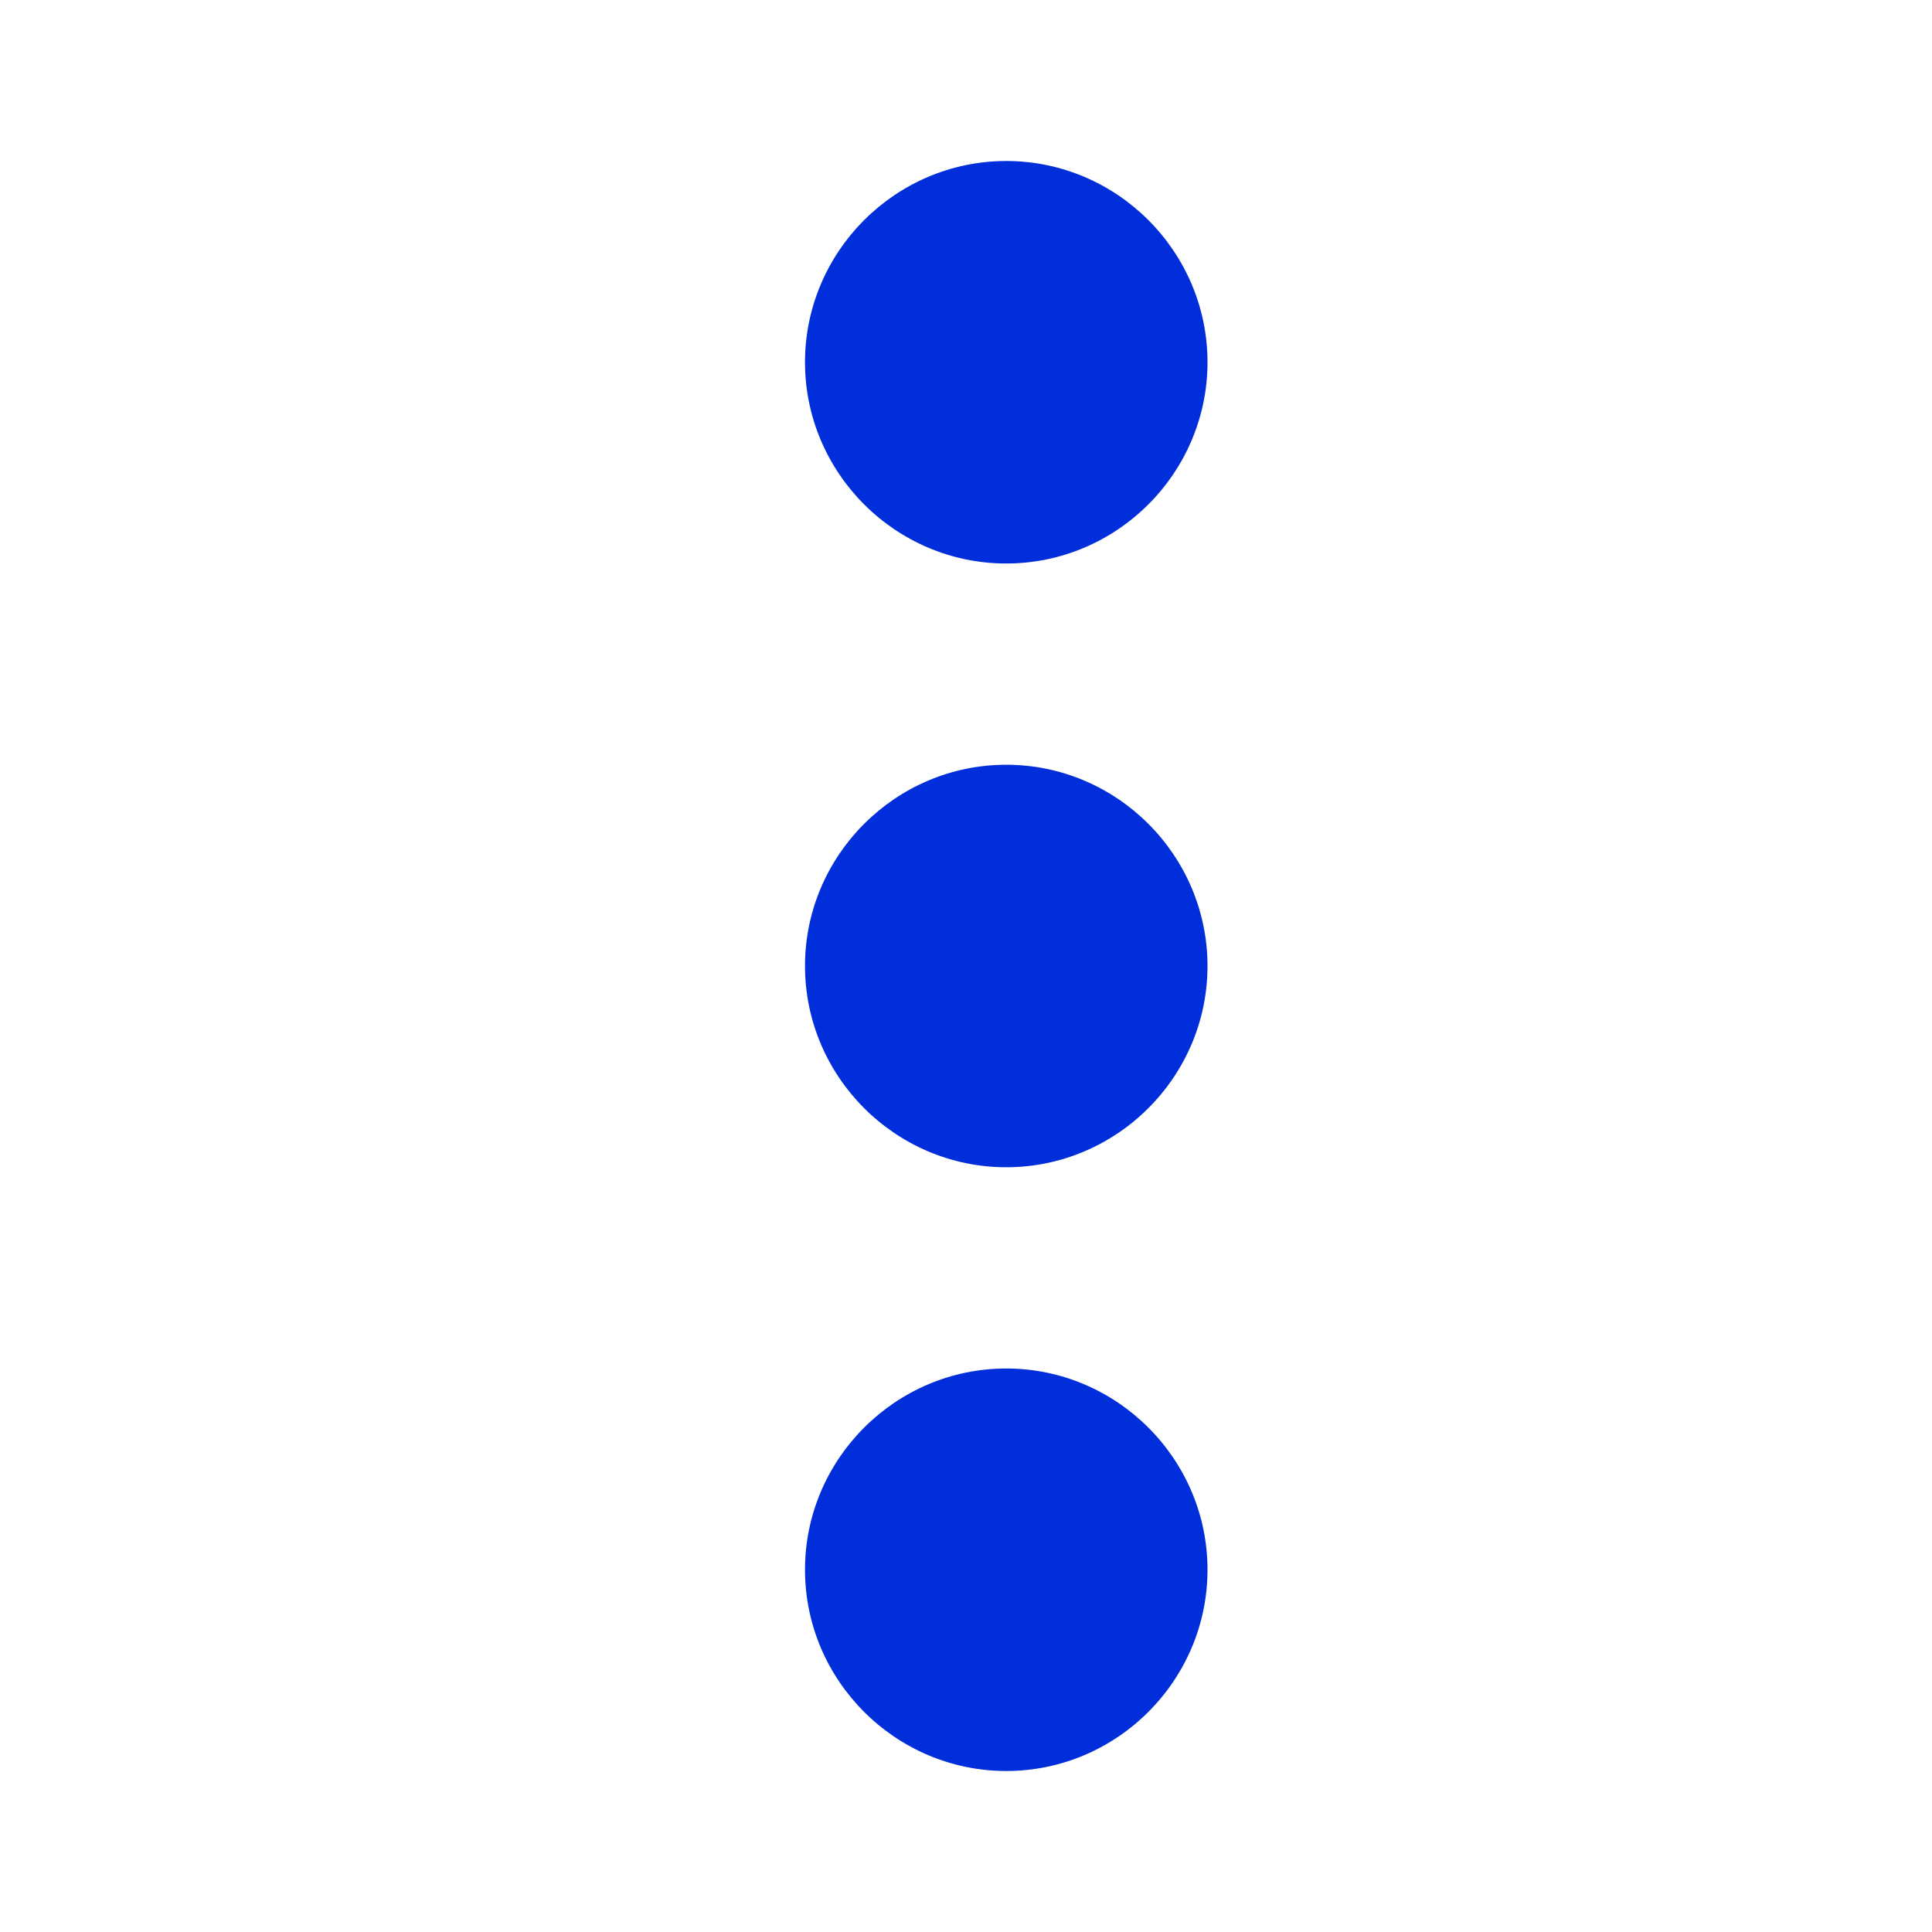 <svg width="24" height="24" viewBox="0 0 24 24" fill="none" xmlns="http://www.w3.org/2000/svg">
<g clip-path="url(#clip0_2076_20782)">
<path d="M12.5 7C13.875 7 15 5.875 15 4.5C15 3.125 13.875 2 12.5 2C11.125 2 10 3.125 10 4.5C10 5.875 11.125 7 12.5 7ZM12.5 9.5C11.125 9.5 10 10.625 10 12C10 13.375 11.125 14.5 12.5 14.5C13.875 14.5 15 13.375 15 12C15 10.625 13.875 9.5 12.5 9.5ZM12.5 17C11.125 17 10 18.125 10 19.5C10 20.875 11.125 22 12.5 22C13.875 22 15 20.875 15 19.5C15 18.125 13.875 17 12.5 17Z" fill="#002EDB"/>
</g>
<defs>
<clipPath id="clip0_2076_20782">
<rect width="24" height="24" fill="white"/>
</clipPath>
</defs>
</svg>
